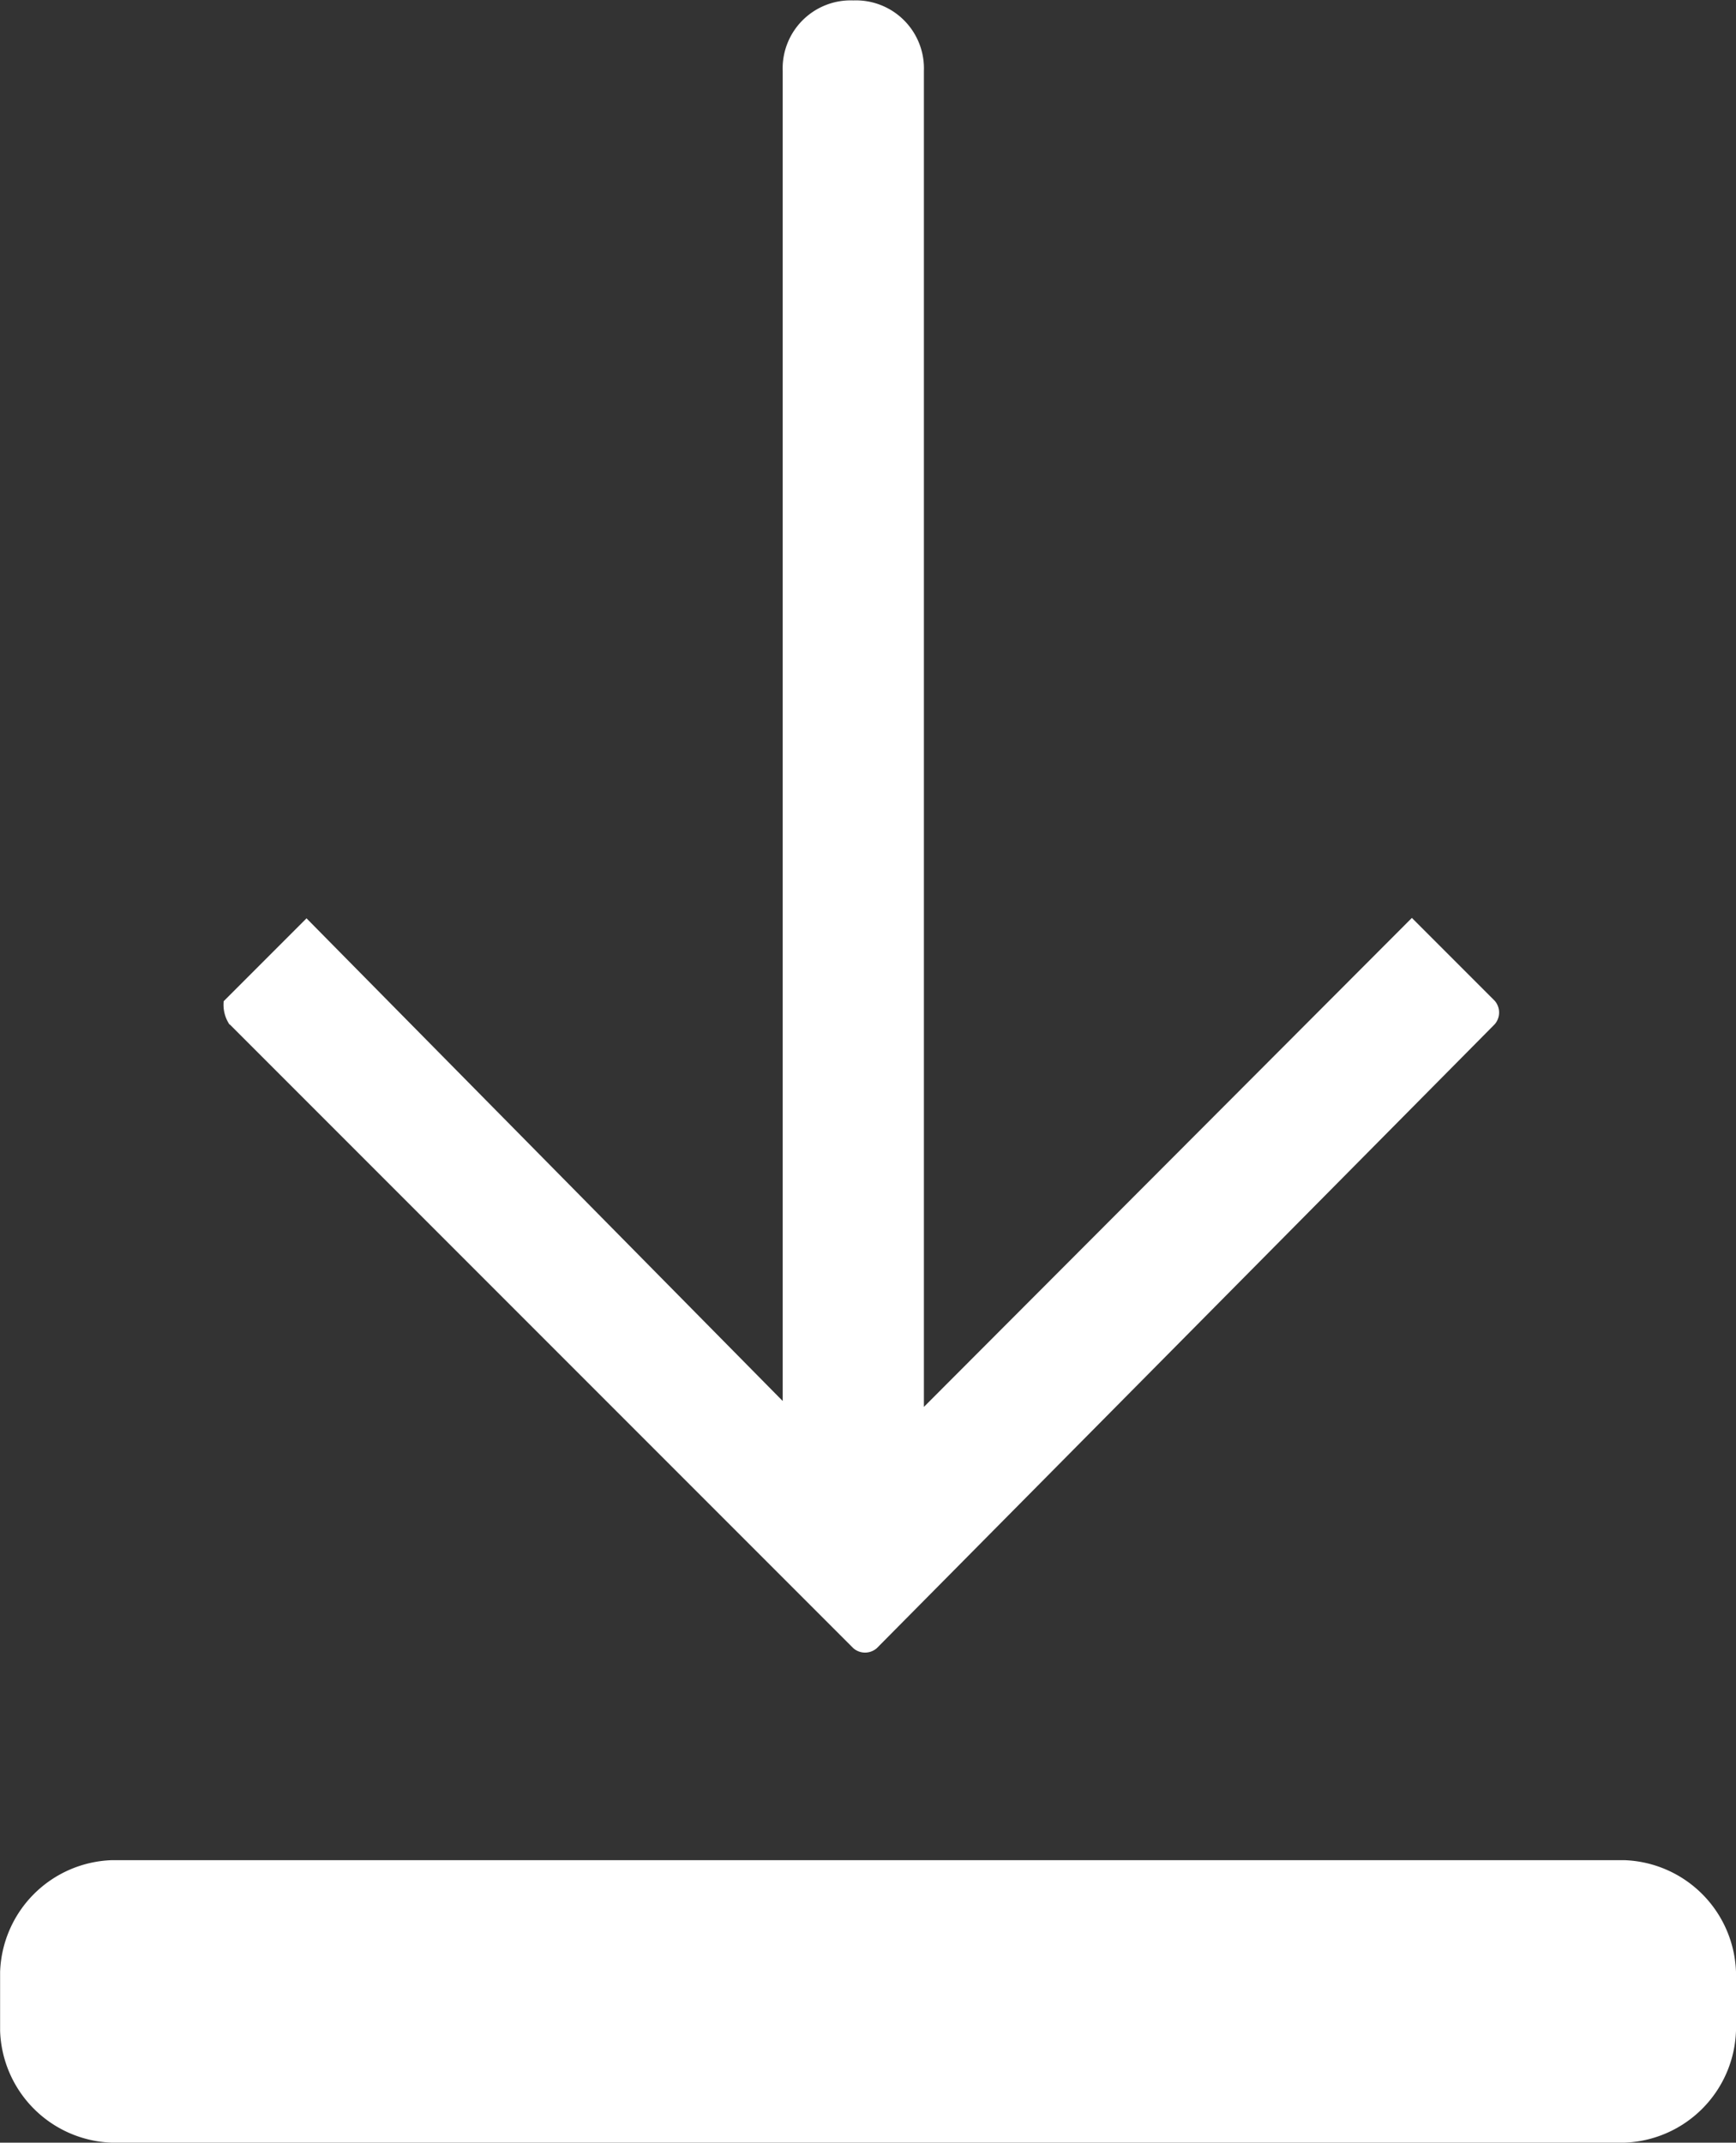 <svg xmlns="http://www.w3.org/2000/svg" viewBox="16479.449 1132.826 16.77 20.691">
  <rect x="16479.449" y="1132.826" width="16.77" height="20.691" fill="#333333" stroke="none"/>
  <defs>
    <style>
      .cls-1 {
        fill: #fff;
        fill-rule: evenodd;
      }
    </style>
  </defs>
  <path id="Path_50" data-name="Path 50" class="cls-1" d="M10.8,2.217,4.775,8.242a.173.173,0,0,0,0,.227L10.8,14.438a.173.173,0,0,0,.227,0l.8-.8L7.105,8.924h12.9a.657.657,0,0,0,.682-.682h0a.657.657,0,0,0-.682-.682H7.162l4.661-4.6-.8-.8a.342.342,0,0,0-.227.057ZM2.728,15.689V1.08A1.118,1.118,0,0,0,1.648,0H1.08A1.118,1.118,0,0,0,0,1.08V15.689a1.118,1.118,0,0,0,1.08,1.08h.568a1.118,1.118,0,0,0,1.08-1.08Z" transform="translate(16479.45 1153.517) rotate(-90)"/>
</svg>
